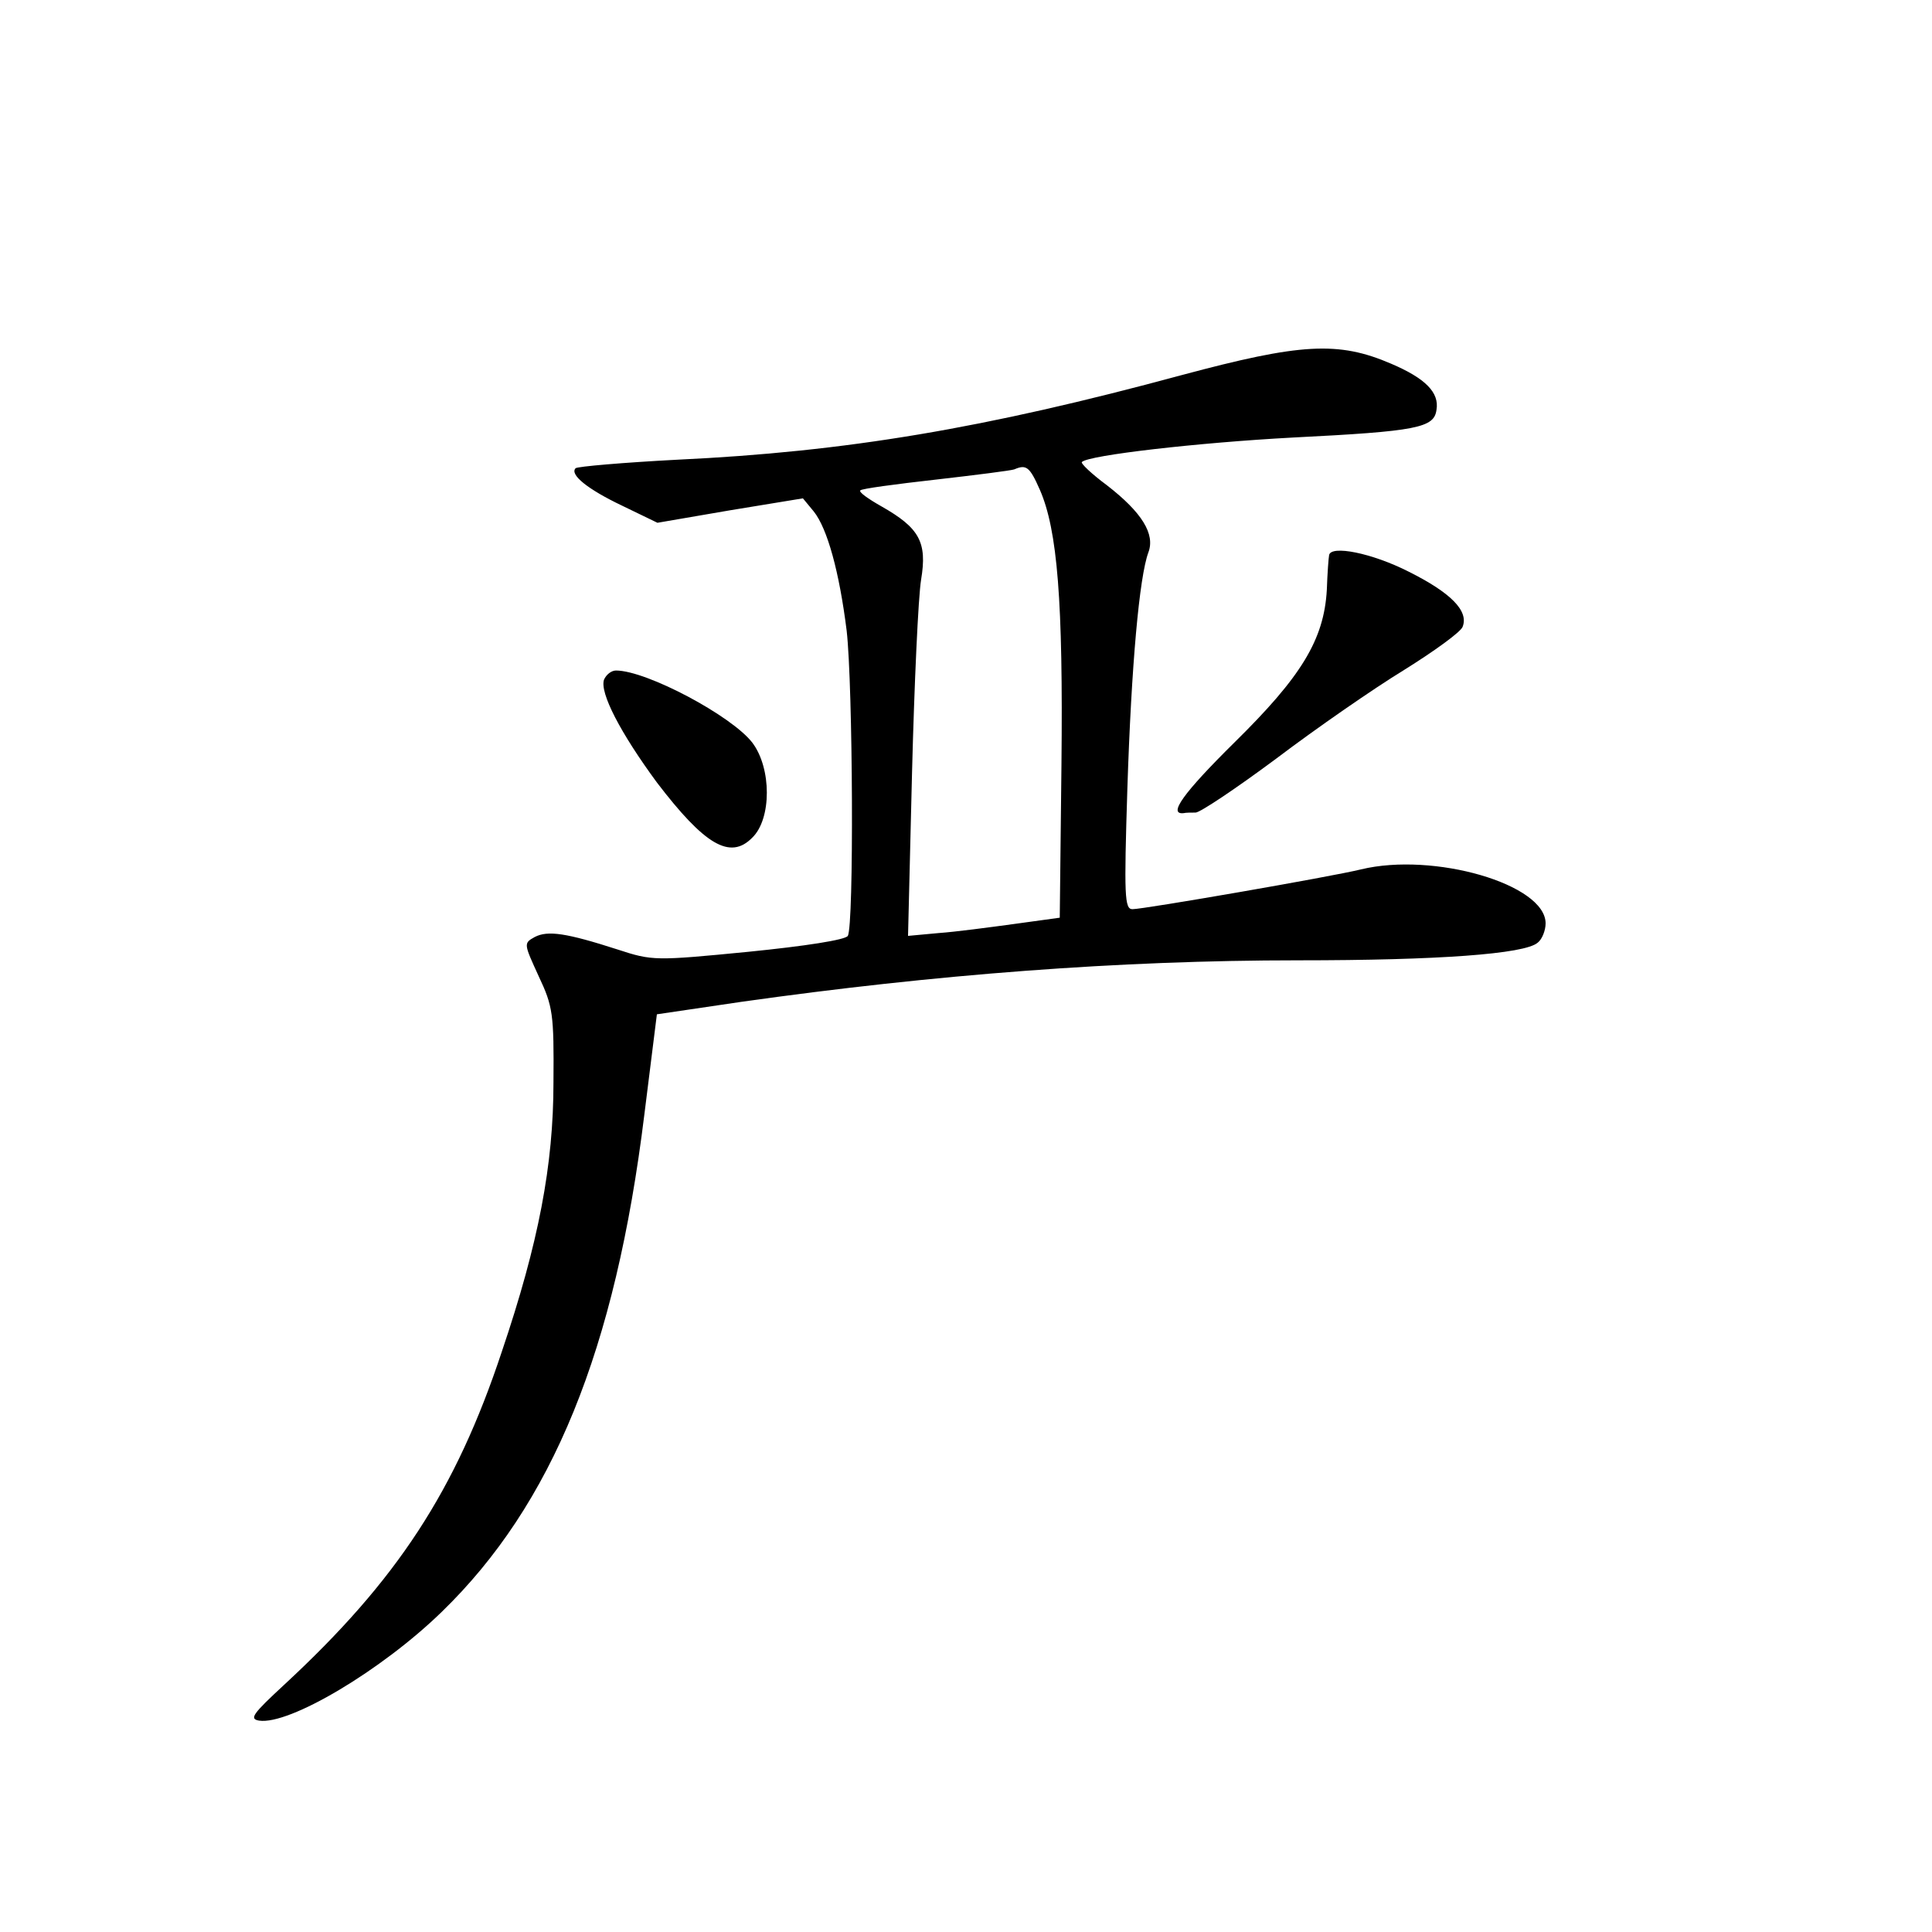 <?xml version="1.0" standalone="no"?>
<!DOCTYPE svg PUBLIC "-//W3C//DTD SVG 20010904//EN"
 "http://www.w3.org/TR/2001/REC-SVG-20010904/DTD/svg10.dtd">
<svg version="1.0" xmlns="http://www.w3.org/2000/svg"
 width="340pt" height="340pt" viewBox="0 0 340 340"
 preserveAspectRatio="xMidYMid meet">
<g transform="translate(0,340) scale(0.1,-0.1)"
fill="#000000" stroke="none">
<path d="M2080 2740 c-347 -94 -591 -135 -888 -149 -95 -5 -176 -12 -179 -15
-11 -11 21 -37 82 -66 l62 -30 128 22 128 21 19 -23 c24 -30 45 -106 58 -210
11 -97 13 -519 2 -537 -4 -7 -75 -18 -175 -28 -164 -16 -169 -16 -230 4 -90
29 -123 34 -146 22 -20 -11 -19 -12 7 -69 25 -53 27 -66 26 -187 0 -145 -26
-282 -91 -474 -81 -244 -184 -402 -383 -586 -55 -51 -62 -60 -44 -63 53 -8
215 88 321 191 195 189 306 461 357 876 l22 176 149 22 c340 48 664 73 980 73
245 0 398 11 421 31 8 6 14 22 14 34 0 69 -197 126 -325 95 -53 -13 -382 -70
-402 -70 -14 0 -15 22 -9 213 7 216 21 372 37 415 12 32 -11 70 -73 118 -27
20 -47 39 -44 41 12 12 204 34 371 43 219 11 249 17 253 49 5 30 -19 55 -80
81 -93 40 -159 36 -368 -20z m-250 -202 c31 -71 41 -196 38 -483 l-3 -270 -80
-11 c-44 -6 -104 -14 -133 -16 l-54 -5 7 286 c4 157 11 311 16 341 11 66 -3
91 -70 129 -23 13 -40 25 -37 28 2 3 62 11 133 19 70 8 133 16 138 18 21 9 27
5 45 -36z"/>
<path d="M2339 2423 c-1 -5 -3 -32 -4 -61 -5 -88 -45 -153 -163 -269 -90 -89
-117 -127 -89 -124 4 1 13 1 21 1 8 0 72 43 142 95 70 53 171 123 225 156 53
33 100 67 103 76 11 28 -21 60 -95 97 -65 33 -137 47 -140 29z"/>
<path d="M1063 2204 c-8 -23 29 -94 93 -181 84 -110 129 -137 168 -97 34 33
34 122 0 167 -36 47 -186 127 -240 127 -8 0 -17 -7 -21 -16z"/>
</g>
</svg>
